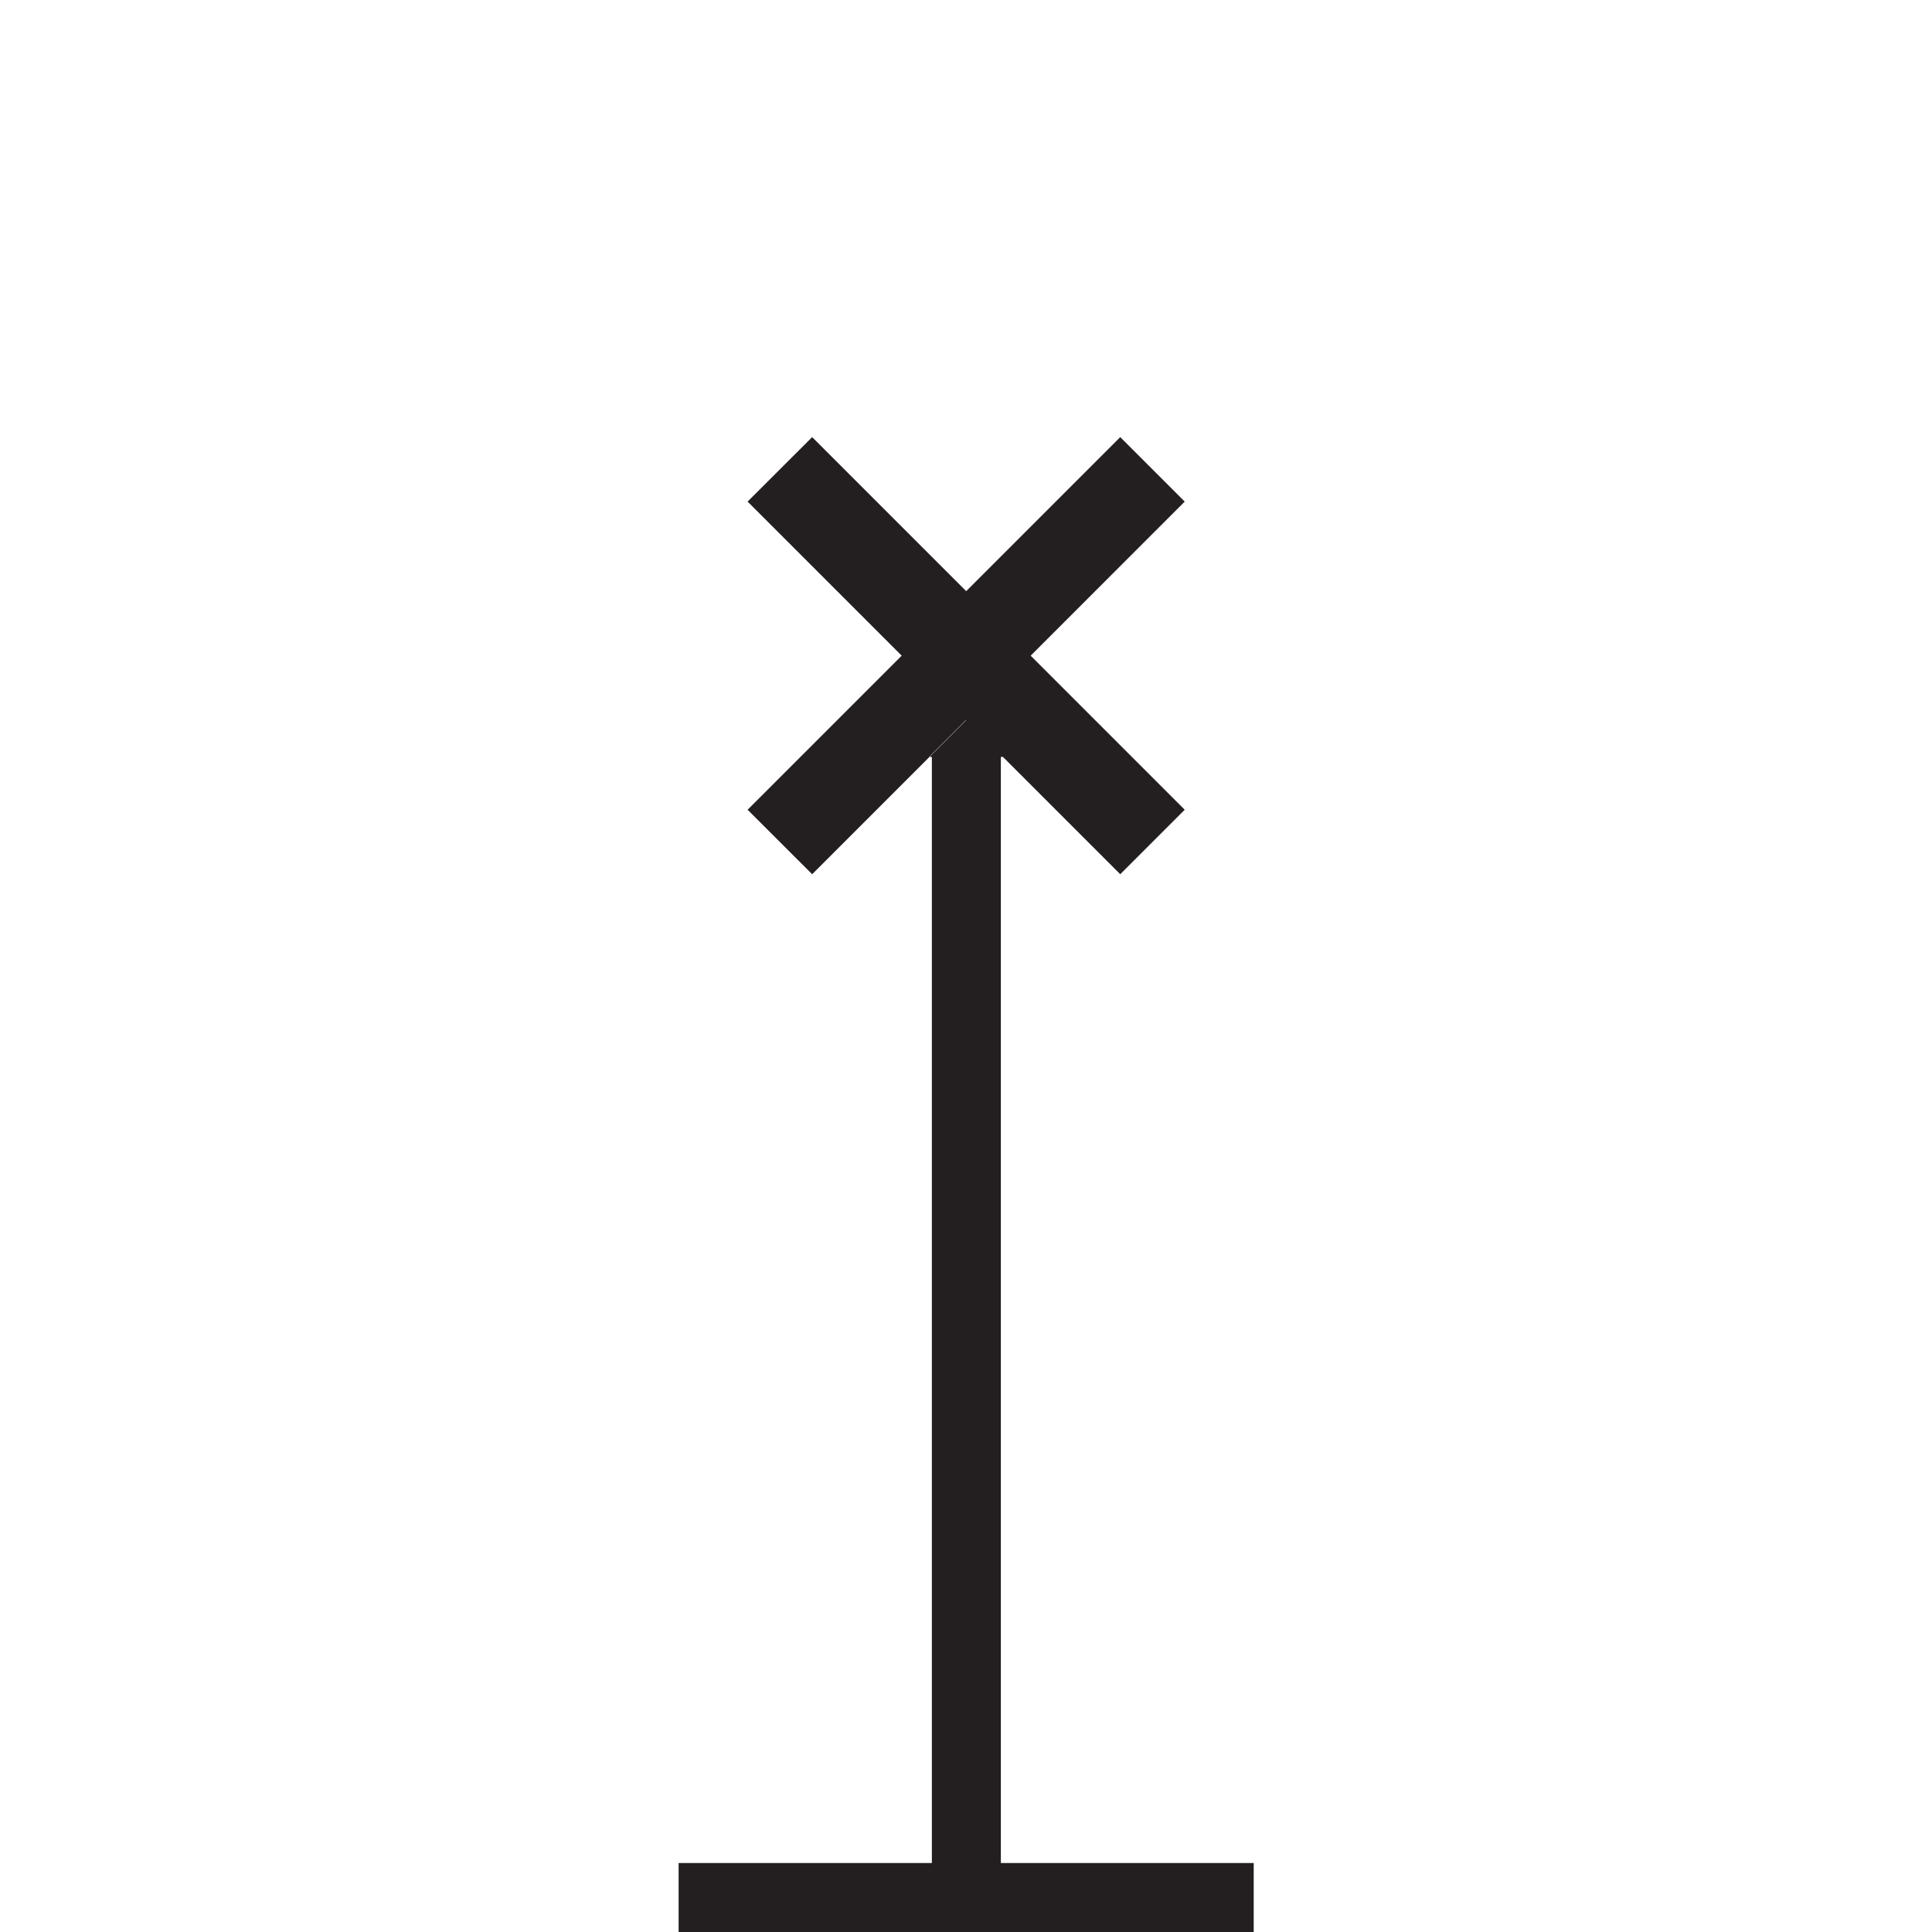 <?xml version="1.0" encoding="UTF-8"?>
<svg width="24px" height="24px" viewBox="0 0 24 24" version="1.1" xmlns="http://www.w3.org/2000/svg" xmlns:xlink="http://www.w3.org/1999/xlink">
    <title>5EB24D11-D965-4B3D-85A9-E19AE98F4A9E</title>
    <g id="Squat-laskuri" stroke="none" stroke-width="1" fill="none" fill-rule="evenodd">
        <g id="colors_and_typography" transform="translate(-962, -962)">
            <g id="turvalaite_ikonit" transform="translate(722, 914)">
                <g id="erikoisemerkki" transform="translate(240, 48)">
                    <path d="M8.43,23.143 L15.574,23.143 L15.574,24 L8.43,24 L8.43,23.143 Z M10.089,5.43 L14.717,10.059 L13.916,10.86 L9.287,6.231 L10.089,5.43 L10.089,5.43 Z M14.717,6.231 L10.089,10.86 L9.287,10.059 L13.916,5.43 L14.717,6.231 L14.717,6.231 Z M11.546,9.403 L12.459,9.403 L12,8.944 L11.541,9.403 L11.546,9.403 Z M11.576,9.403 L12.433,9.403 L12.433,23.143 L11.576,23.143 L11.576,9.399 L11.576,9.403 Z" id="Shape" fill="#231F20" fill-rule="nonzero"></path>
                    <rect id="Rectangle" x="0" y="0" width="24" height="24"></rect>
                </g>
            </g>
        </g>
    </g>
</svg>
